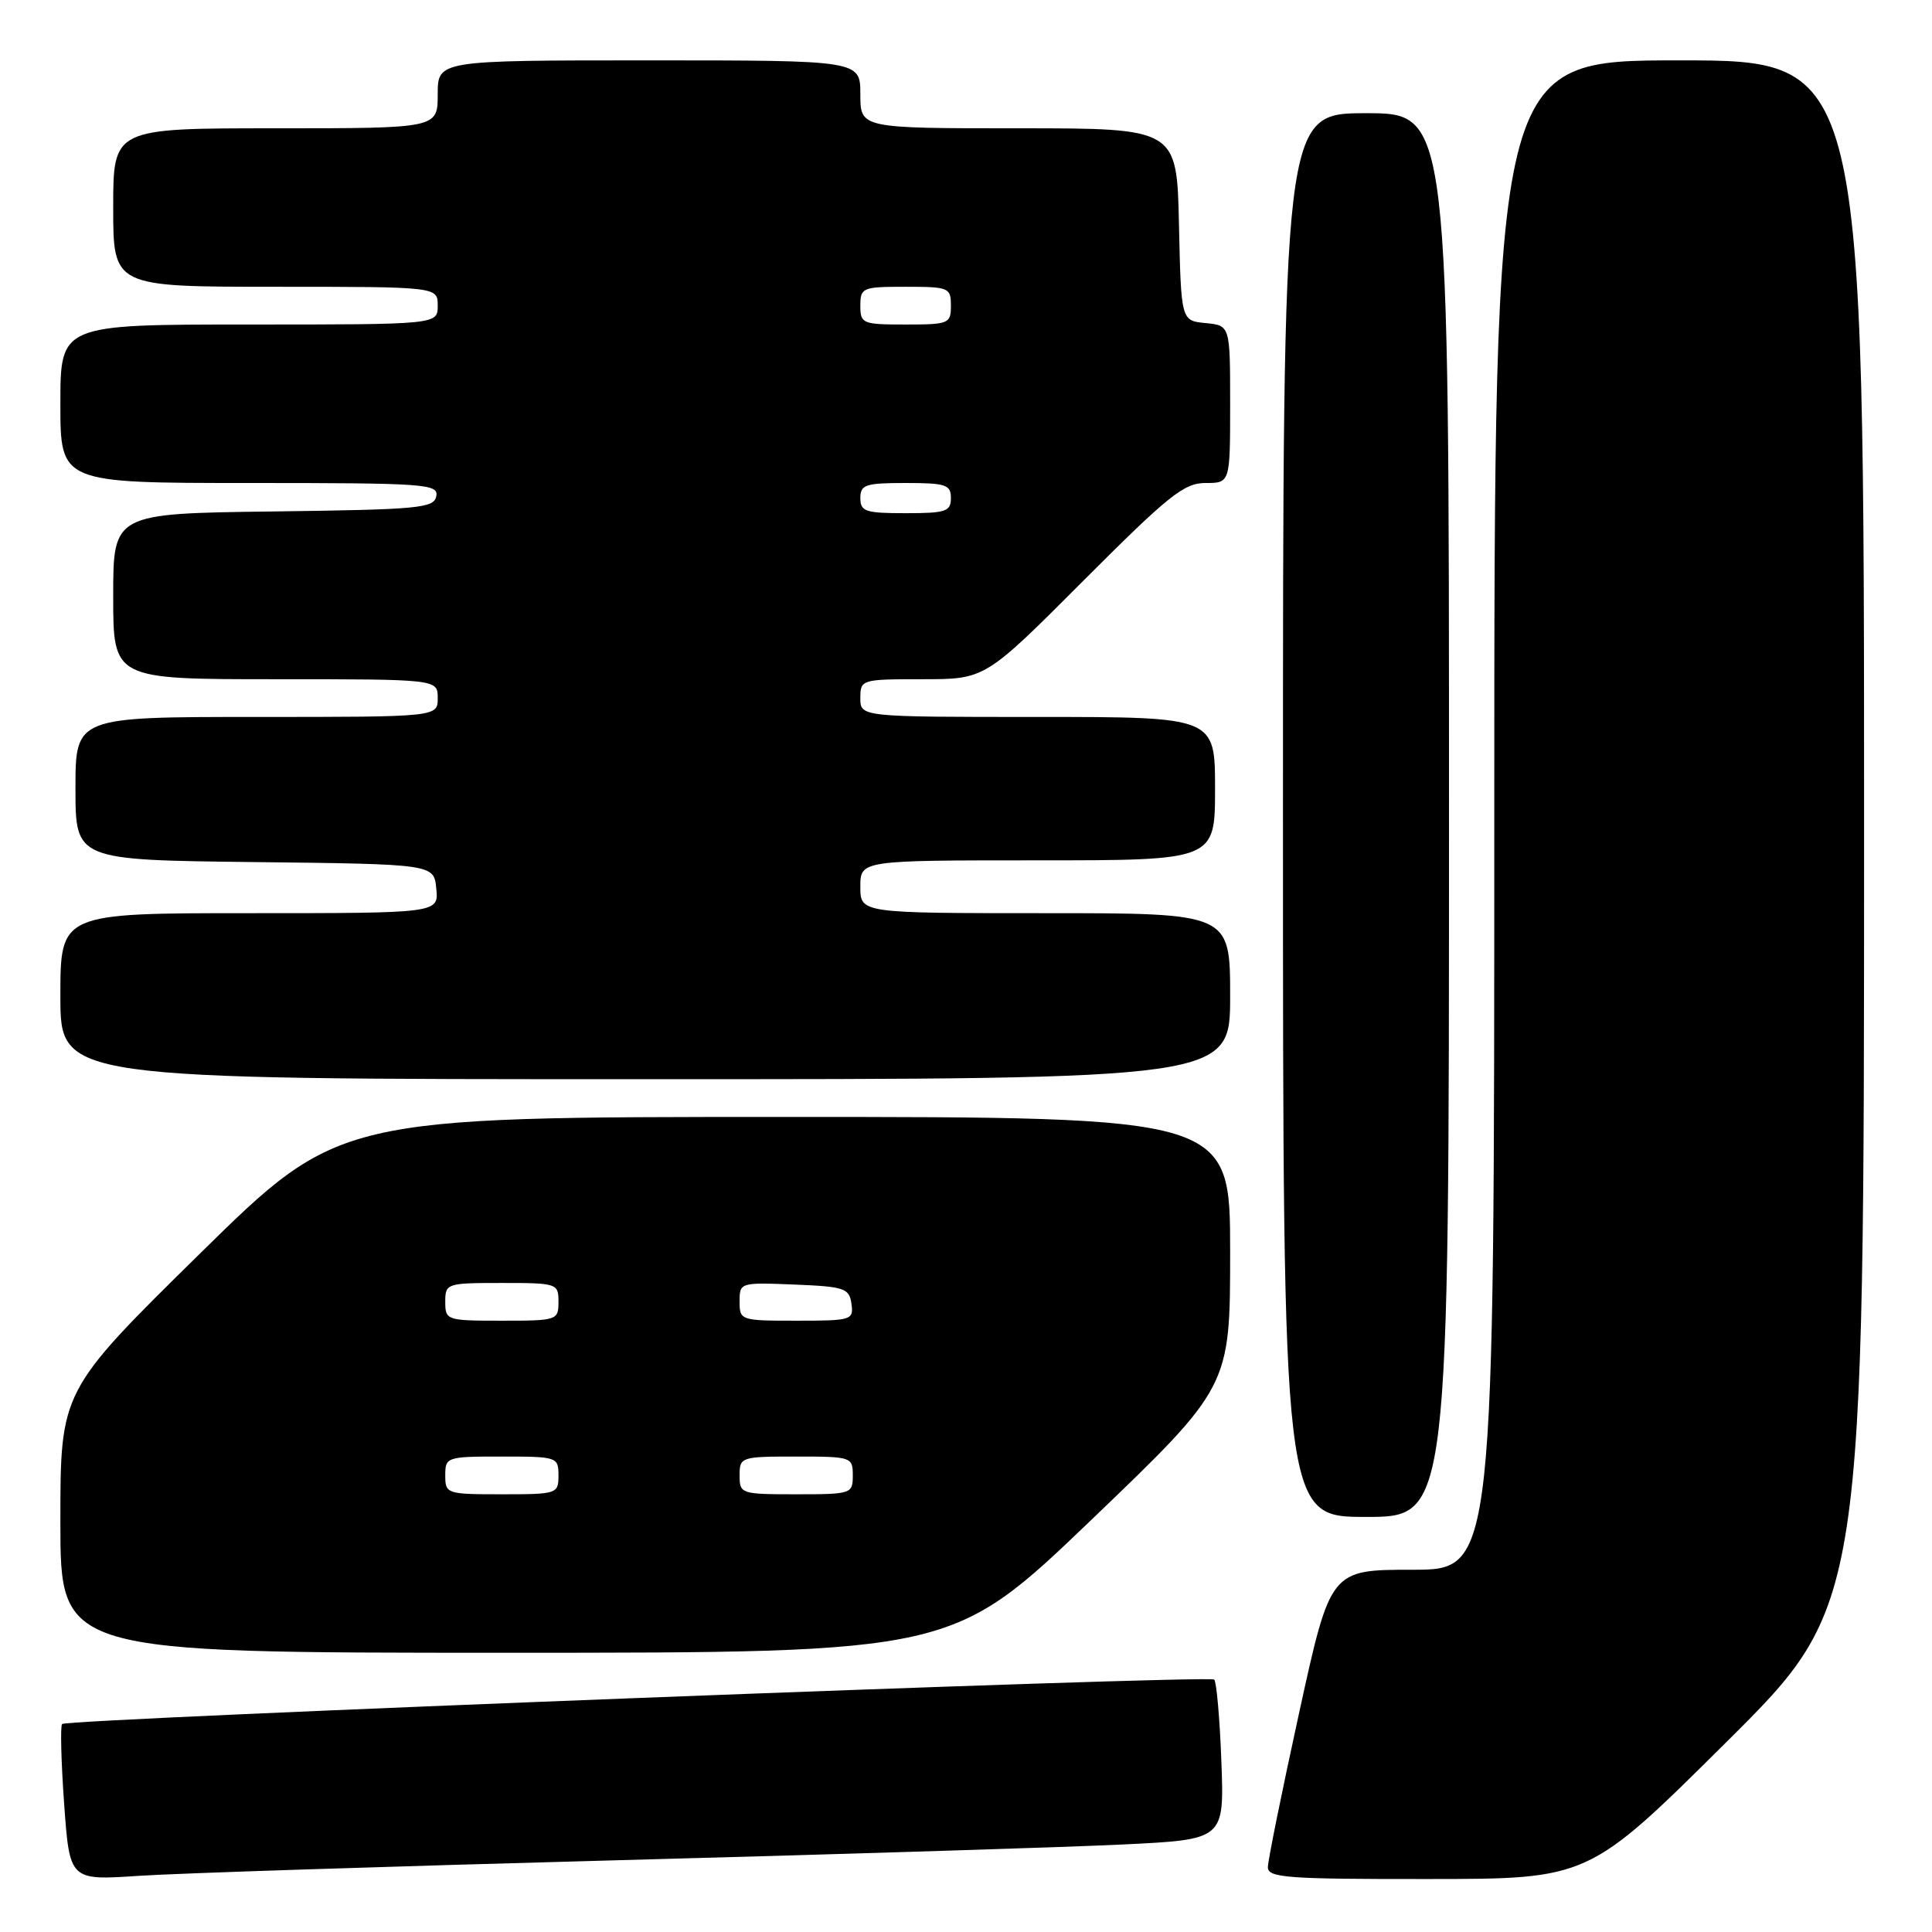 <?xml version="1.0" encoding="UTF-8" standalone="no"?>
<!DOCTYPE svg PUBLIC "-//W3C//DTD SVG 1.1//EN" "http://www.w3.org/Graphics/SVG/1.1/DTD/svg11.dtd" >
<svg xmlns="http://www.w3.org/2000/svg" xmlns:xlink="http://www.w3.org/1999/xlink" version="1.1" viewBox="0 0 256 256">
 <g >
 <path fill="currentColor"
d=" M 81.50 246.50 C 111.20 245.71 141.51 244.76 148.86 244.40 C 162.22 243.75 162.22 243.75 161.84 233.43 C 161.63 227.76 161.20 222.87 160.89 222.55 C 160.24 221.91 8.92 227.74 8.23 228.44 C 7.98 228.69 8.10 233.45 8.50 239.03 C 9.23 249.17 9.23 249.17 18.36 248.56 C 23.39 248.22 51.80 247.30 81.50 246.50 Z  M 228.75 230.84 C 247.00 212.71 247.00 212.71 247.00 110.36 C 247.00 8.00 247.00 8.00 222.50 8.00 C 198.00 8.00 198.00 8.00 198.00 108.00 C 198.00 208.00 198.00 208.00 187.15 208.00 C 176.29 208.00 176.29 208.00 172.15 226.92 C 169.87 237.33 168.00 246.55 168.00 247.42 C 168.00 248.81 170.55 249.00 189.25 248.98 C 210.50 248.97 210.50 248.97 228.75 230.84 Z  M 144.62 201.38 C 163.00 183.75 163.00 183.75 163.00 165.88 C 163.00 148.00 163.00 148.00 103.95 148.00 C 44.91 148.00 44.91 148.00 26.45 166.15 C 8.00 184.30 8.00 184.30 8.00 201.65 C 8.00 219.00 8.00 219.00 67.12 219.00 C 126.23 219.00 126.23 219.00 144.62 201.38 Z  M 192.00 108.00 C 192.00 15.00 192.00 15.00 181.00 15.00 C 170.00 15.00 170.00 15.00 170.00 108.00 C 170.00 201.00 170.00 201.00 181.00 201.00 C 192.00 201.00 192.00 201.00 192.00 108.00 Z  M 163.00 132.00 C 163.00 121.00 163.00 121.00 138.50 121.00 C 114.00 121.00 114.00 121.00 114.00 117.50 C 114.00 114.00 114.00 114.00 137.50 114.00 C 161.00 114.00 161.00 114.00 161.00 104.50 C 161.00 95.00 161.00 95.00 137.50 95.00 C 114.00 95.00 114.00 95.00 114.00 92.50 C 114.00 90.04 114.12 90.00 122.26 90.00 C 130.53 90.00 130.53 90.00 143.50 77.00 C 154.84 65.64 156.88 64.00 159.74 64.00 C 163.00 64.00 163.00 64.00 163.00 53.56 C 163.00 43.13 163.00 43.13 159.75 42.81 C 156.50 42.50 156.50 42.50 156.22 29.75 C 155.94 17.00 155.94 17.00 134.97 17.00 C 114.00 17.00 114.00 17.00 114.00 12.50 C 114.00 8.00 114.00 8.00 86.00 8.00 C 58.00 8.00 58.00 8.00 58.00 12.50 C 58.00 17.00 58.00 17.00 36.50 17.00 C 15.00 17.00 15.00 17.00 15.00 27.50 C 15.00 38.00 15.00 38.00 36.50 38.00 C 58.00 38.00 58.00 38.00 58.00 40.50 C 58.00 43.00 58.00 43.00 33.00 43.00 C 8.00 43.00 8.00 43.00 8.00 53.50 C 8.00 64.00 8.00 64.00 33.07 64.00 C 56.41 64.00 58.12 64.12 57.81 65.75 C 57.50 67.34 55.54 67.52 36.24 67.77 C 15.00 68.04 15.00 68.04 15.00 79.02 C 15.00 90.00 15.00 90.00 36.50 90.00 C 58.00 90.00 58.00 90.00 58.00 92.50 C 58.00 95.00 58.00 95.00 34.00 95.00 C 10.00 95.00 10.00 95.00 10.00 104.48 C 10.00 113.96 10.00 113.96 33.75 114.23 C 57.50 114.50 57.50 114.50 57.81 117.75 C 58.13 121.00 58.13 121.00 33.06 121.00 C 8.00 121.00 8.00 121.00 8.00 132.00 C 8.00 143.00 8.00 143.00 85.50 143.00 C 163.00 143.00 163.00 143.00 163.00 132.00 Z  M 59.00 195.50 C 59.00 193.06 59.17 193.00 66.50 193.00 C 73.83 193.00 74.00 193.06 74.00 195.50 C 74.00 197.94 73.83 198.00 66.50 198.00 C 59.17 198.00 59.00 197.94 59.00 195.50 Z  M 98.00 195.50 C 98.00 193.06 98.17 193.00 105.50 193.00 C 112.83 193.00 113.00 193.06 113.00 195.50 C 113.00 197.94 112.83 198.00 105.50 198.00 C 98.17 198.00 98.00 197.94 98.00 195.50 Z  M 59.00 172.50 C 59.00 170.06 59.17 170.00 66.50 170.00 C 73.83 170.00 74.00 170.06 74.00 172.50 C 74.00 174.94 73.83 175.00 66.50 175.00 C 59.17 175.00 59.00 174.94 59.00 172.50 Z  M 98.00 172.46 C 98.00 169.94 98.07 169.92 105.25 170.21 C 111.90 170.48 112.53 170.69 112.82 172.75 C 113.13 174.91 112.85 175.00 105.57 175.00 C 98.13 175.00 98.00 174.96 98.00 172.46 Z  M 114.00 66.00 C 114.00 64.22 114.67 64.00 120.00 64.00 C 125.33 64.00 126.00 64.22 126.00 66.00 C 126.00 67.78 125.33 68.00 120.00 68.00 C 114.67 68.00 114.00 67.78 114.00 66.00 Z  M 114.00 40.50 C 114.00 38.11 114.27 38.00 120.00 38.00 C 125.73 38.00 126.00 38.11 126.00 40.50 C 126.00 42.89 125.73 43.00 120.00 43.00 C 114.27 43.00 114.00 42.89 114.00 40.50 Z "/>
</g>
</svg>